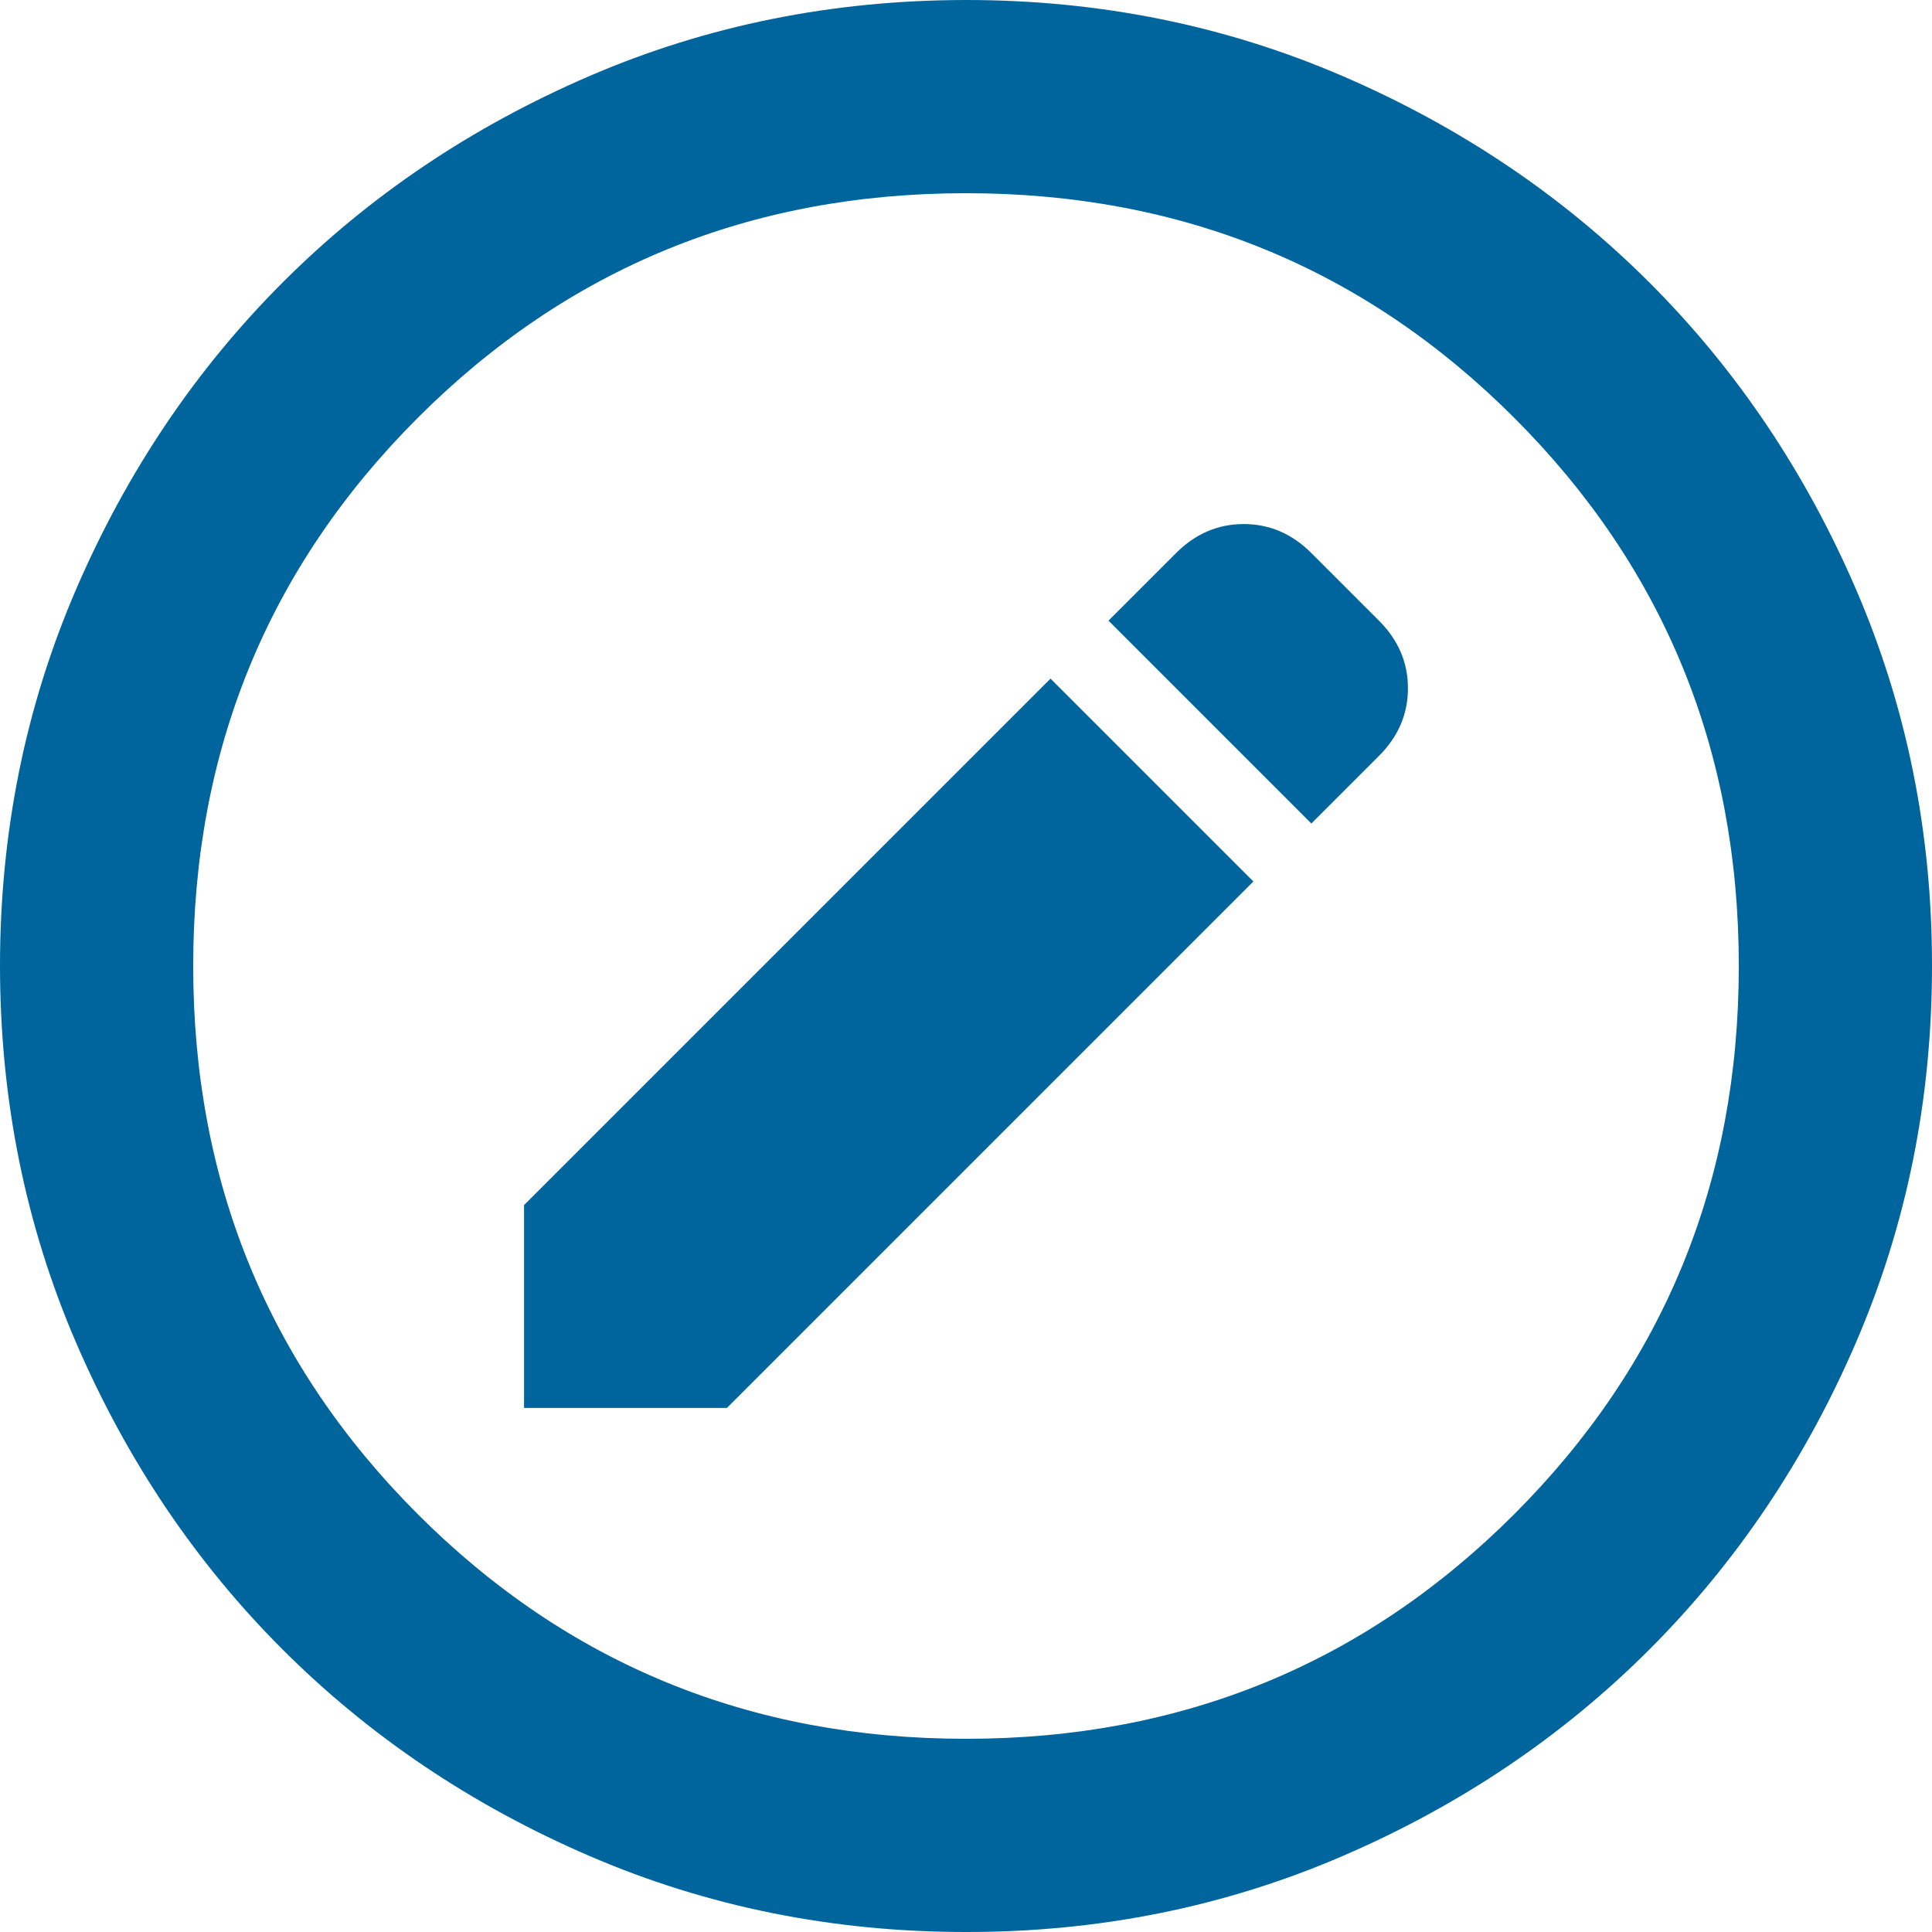 <svg width="20" height="20" viewBox="0 0 20 20" fill="none" xmlns="http://www.w3.org/2000/svg">
<path d="M5.425 14.575H7.525L12.975 9.125L10.875 7.025L5.425 12.475V14.575ZM13.575 8.525L14.275 7.825C14.475 7.625 14.575 7.392 14.575 7.125C14.575 6.858 14.475 6.625 14.275 6.425L13.575 5.725C13.375 5.525 13.142 5.425 12.875 5.425C12.608 5.425 12.375 5.525 12.175 5.725L11.475 6.425L13.575 8.525ZM10 20C8.617 20 7.317 19.737 6.1 19.212C4.883 18.687 3.825 17.974 2.925 17.075C2.025 16.175 1.313 15.117 0.788 13.9C0.263 12.683 0.001 11.383 0 10C0 8.617 0.263 7.317 0.788 6.1C1.313 4.883 2.026 3.825 2.925 2.925C3.825 2.025 4.883 1.313 6.1 0.788C7.317 0.263 8.617 0.001 10 0C11.383 0 12.683 0.263 13.9 0.788C15.117 1.313 16.175 2.026 17.075 2.925C17.975 3.825 18.688 4.883 19.213 6.1C19.738 7.317 20.001 8.617 20 10C20 11.383 19.737 12.683 19.212 13.9C18.687 15.117 17.974 16.175 17.075 17.075C16.175 17.975 15.117 18.688 13.9 19.213C12.683 19.738 11.383 20.001 10 20ZM10 18C12.233 18 14.125 17.225 15.675 15.675C17.225 14.125 18 12.233 18 10C18 7.767 17.225 5.875 15.675 4.325C14.125 2.775 12.233 2 10 2C7.767 2 5.875 2.775 4.325 4.325C2.775 5.875 2 7.767 2 10C2 12.233 2.775 14.125 4.325 15.675C5.875 17.225 7.767 18 10 18Z" fill="#00659D"/>
</svg>
